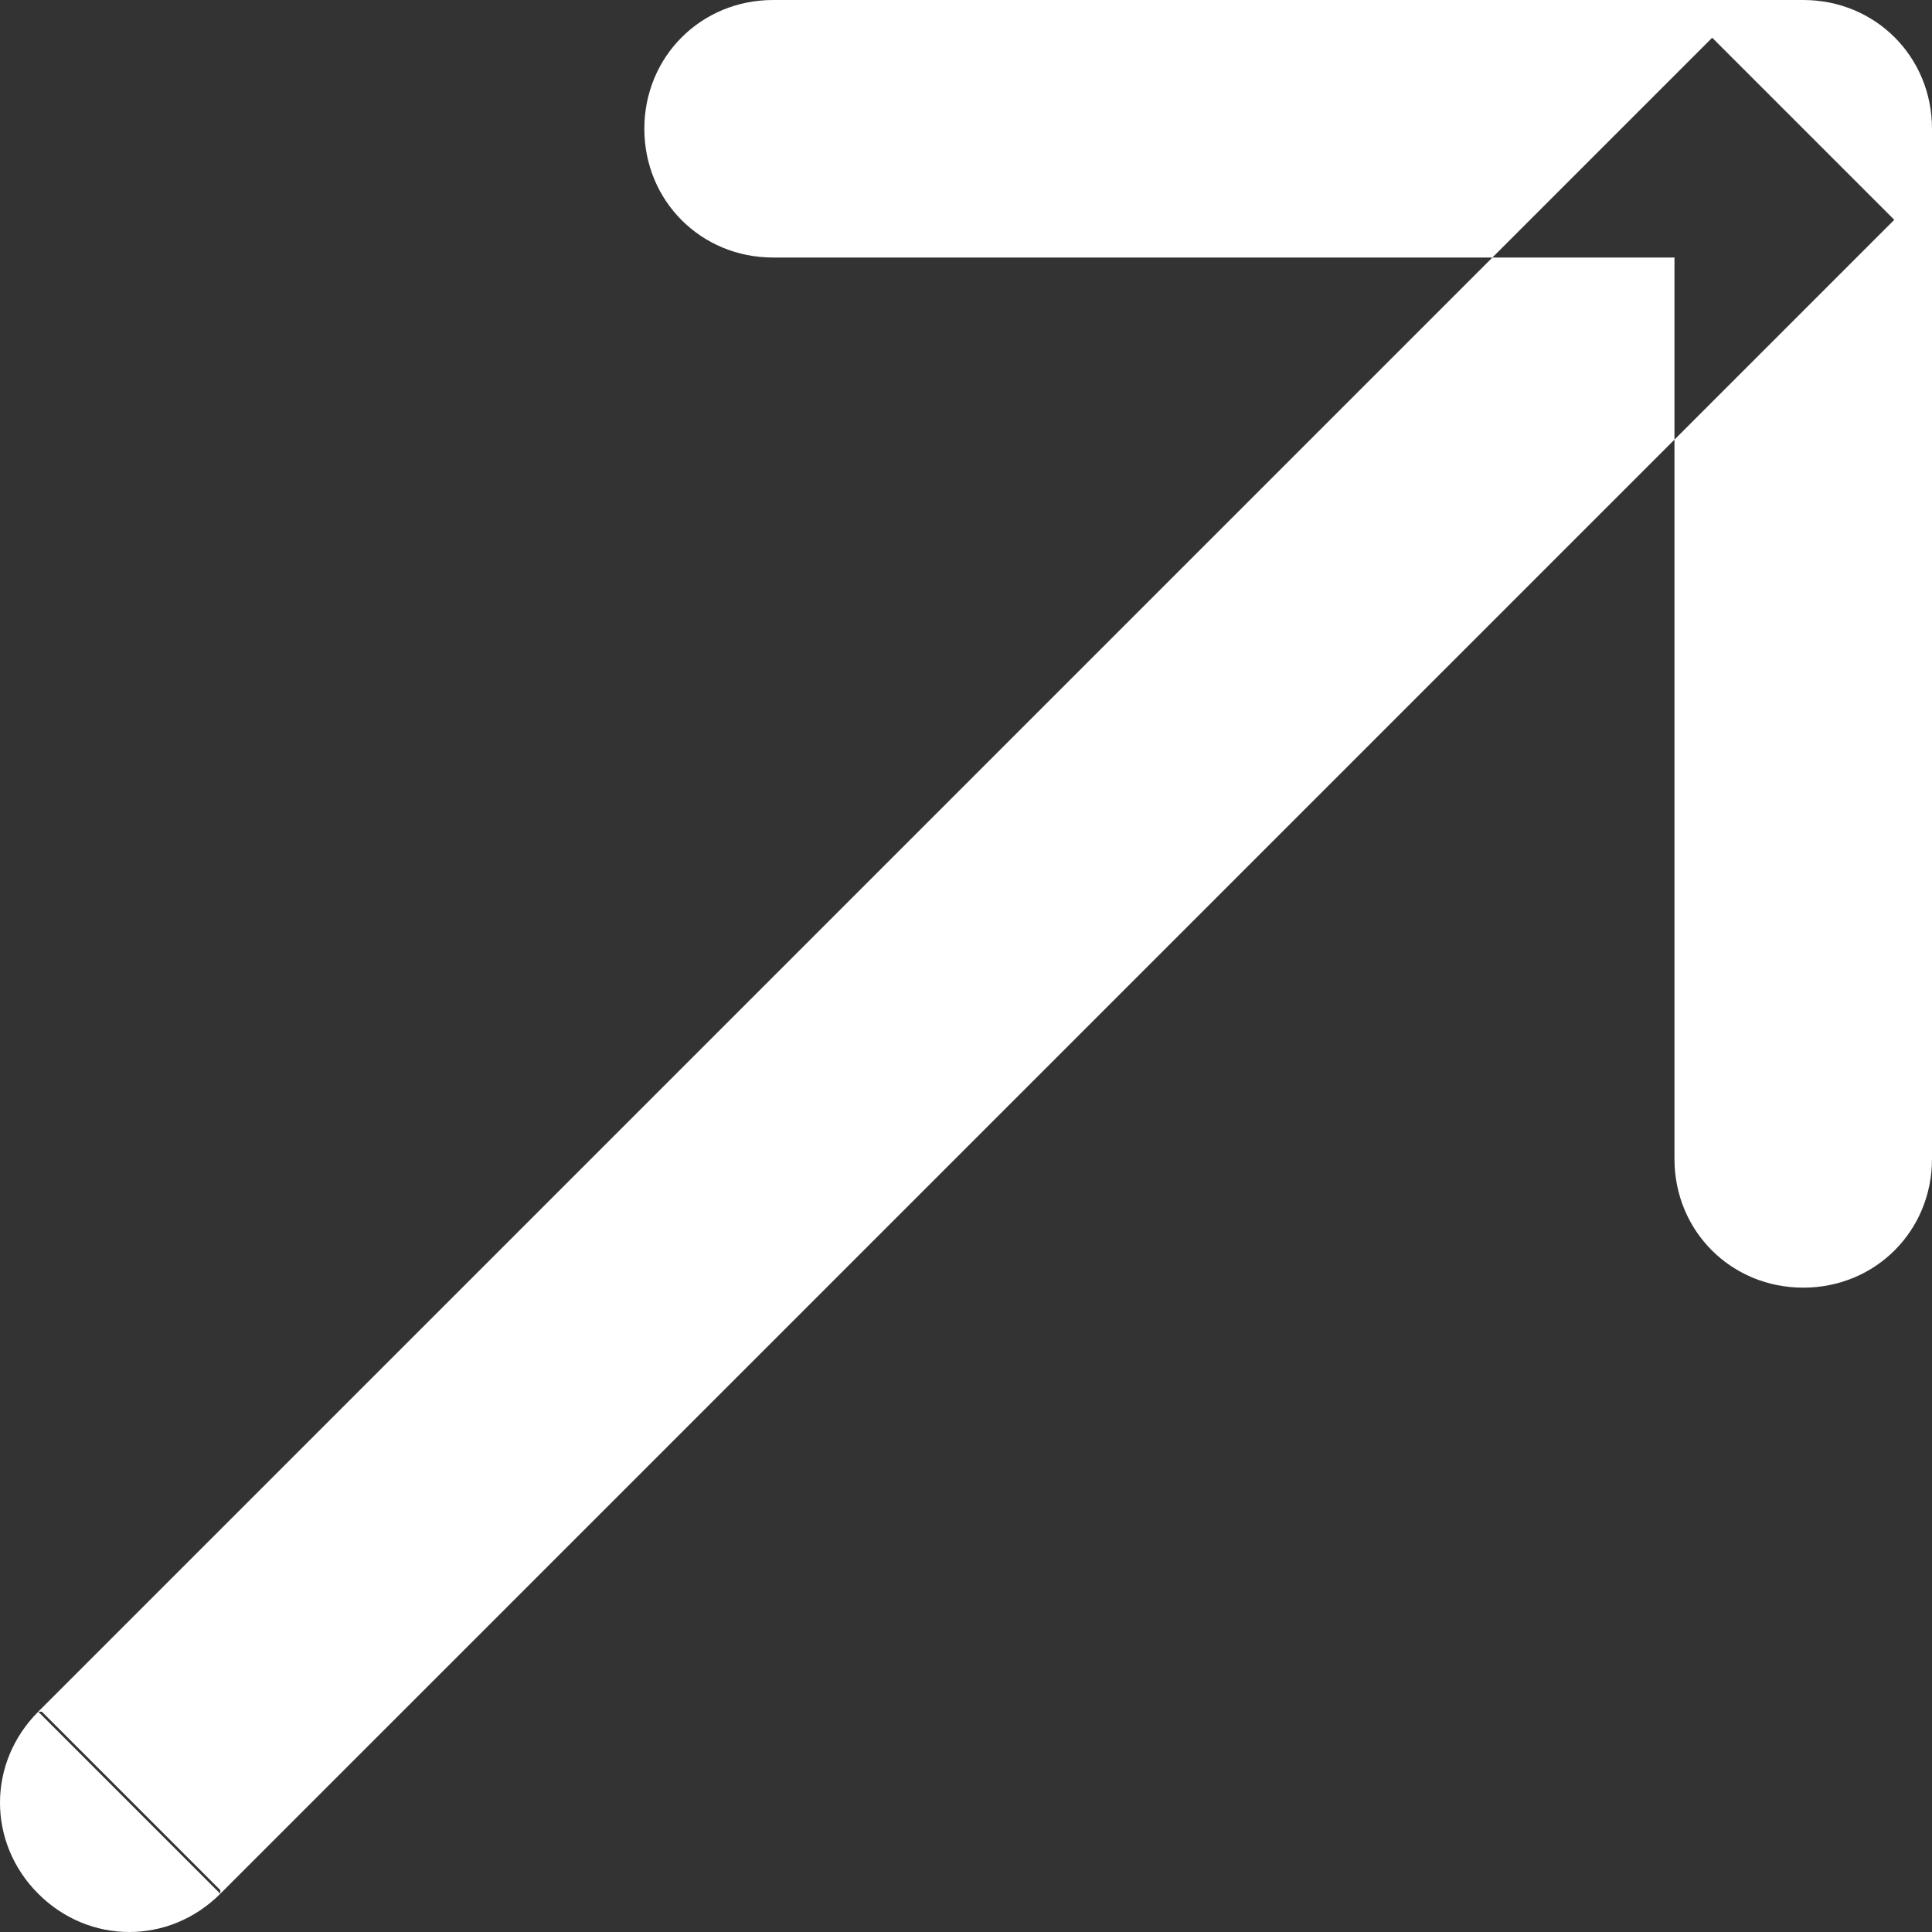 <svg width="15.004" height="15.004" id="arrow" viewBox="0 0 15.004 15.004" fill="none" xmlns="http://www.w3.org/2000/svg" xmlns:xlink="http://www.w3.org/1999/xlink">
	<rect x="0" y="0" width="15.004" height="15.004" fill="#333333" stroke="none"/>
	<desc>
			Created with Pixso.
	</desc>
	<defs/>
	<path id="Arrow 1" d="M0.297 13.293L13.297 0.293L14.711 1.707L1.711 14.707L0.297 13.293ZM1.711 14.679L1.711 14.707C1.315 15.103 0.693 15.103 0.297 14.707C-0.099 14.311 -0.099 13.689 0.297 13.293L0.325 13.293L1.711 14.679ZM13.004 2L6.004 2C5.444 2 5.004 1.56 5.004 1C5.004 0.44 5.444 0 6.004 0L14.004 0C14.564 0 15.004 0.44 15.004 1L15.004 9C15.004 9.56 14.564 10 14.004 10C13.444 10 13.004 9.56 13.004 9L13.004 2Z" fill="#FFFFFF" fill-opacity="1" fill-rule="evenodd"/>
</svg>
